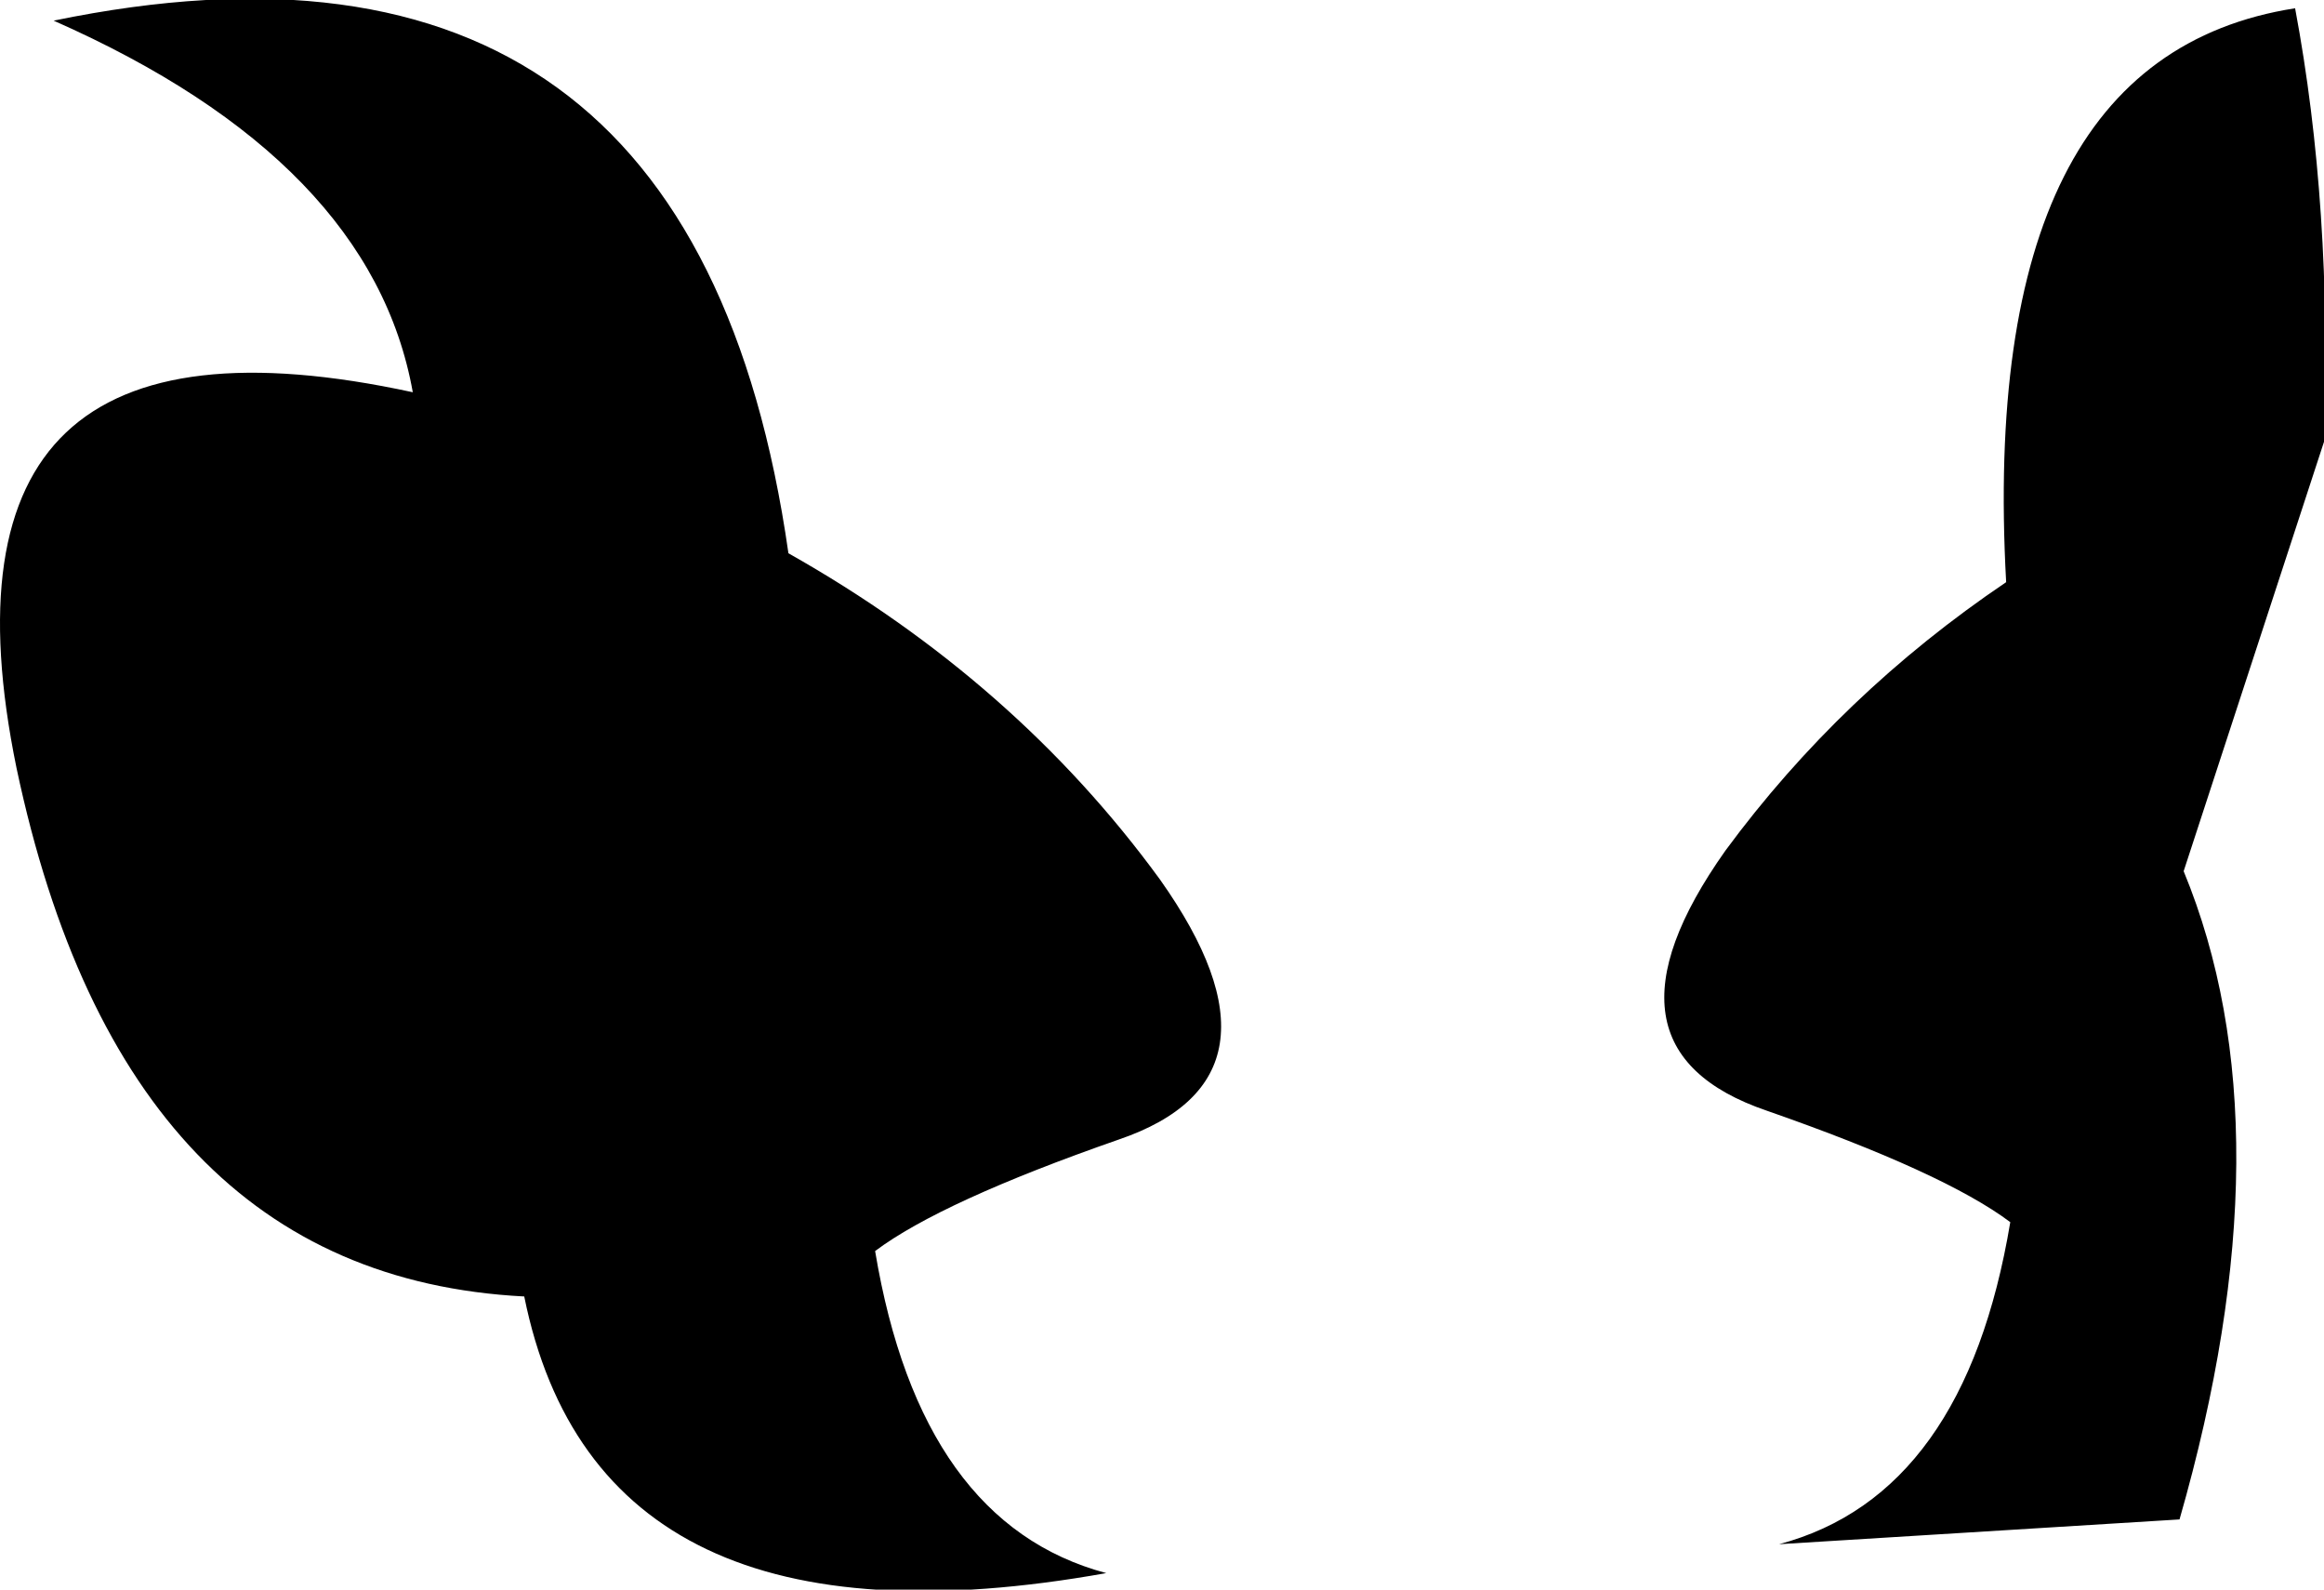 <?xml version="1.0" encoding="UTF-8" standalone="no"?>
<svg xmlns:xlink="http://www.w3.org/1999/xlink" height="19.25px" width="28.15px" xmlns="http://www.w3.org/2000/svg">
  <g transform="matrix(1.0, 0.0, 0.0, 1.0, -197.75, -103.9)">
    <path d="M211.3 117.7 Q209.15 118.45 208.35 119.05 208.9 122.35 211.15 122.95 205.0 124.05 204.1 119.6 199.25 119.35 197.95 113.2 196.75 107.35 202.75 108.65 202.25 105.85 198.4 104.15 206.15 102.55 207.3 110.6 210.05 112.15 211.8 114.55 213.5 116.95 211.3 117.7 M225.9 109.25 L224.2 114.45 Q225.5 117.6 224.15 122.3 L219.3 122.6 Q221.55 122.0 222.1 118.7 221.3 118.1 219.15 117.35 216.95 116.6 218.65 114.2 220.05 112.3 222.05 110.95 221.7 104.6 225.55 104.0 226.0 106.4 225.9 109.25" fill="#000000" fill-rule="evenodd" stroke="none"/>
  </g>
</svg>
